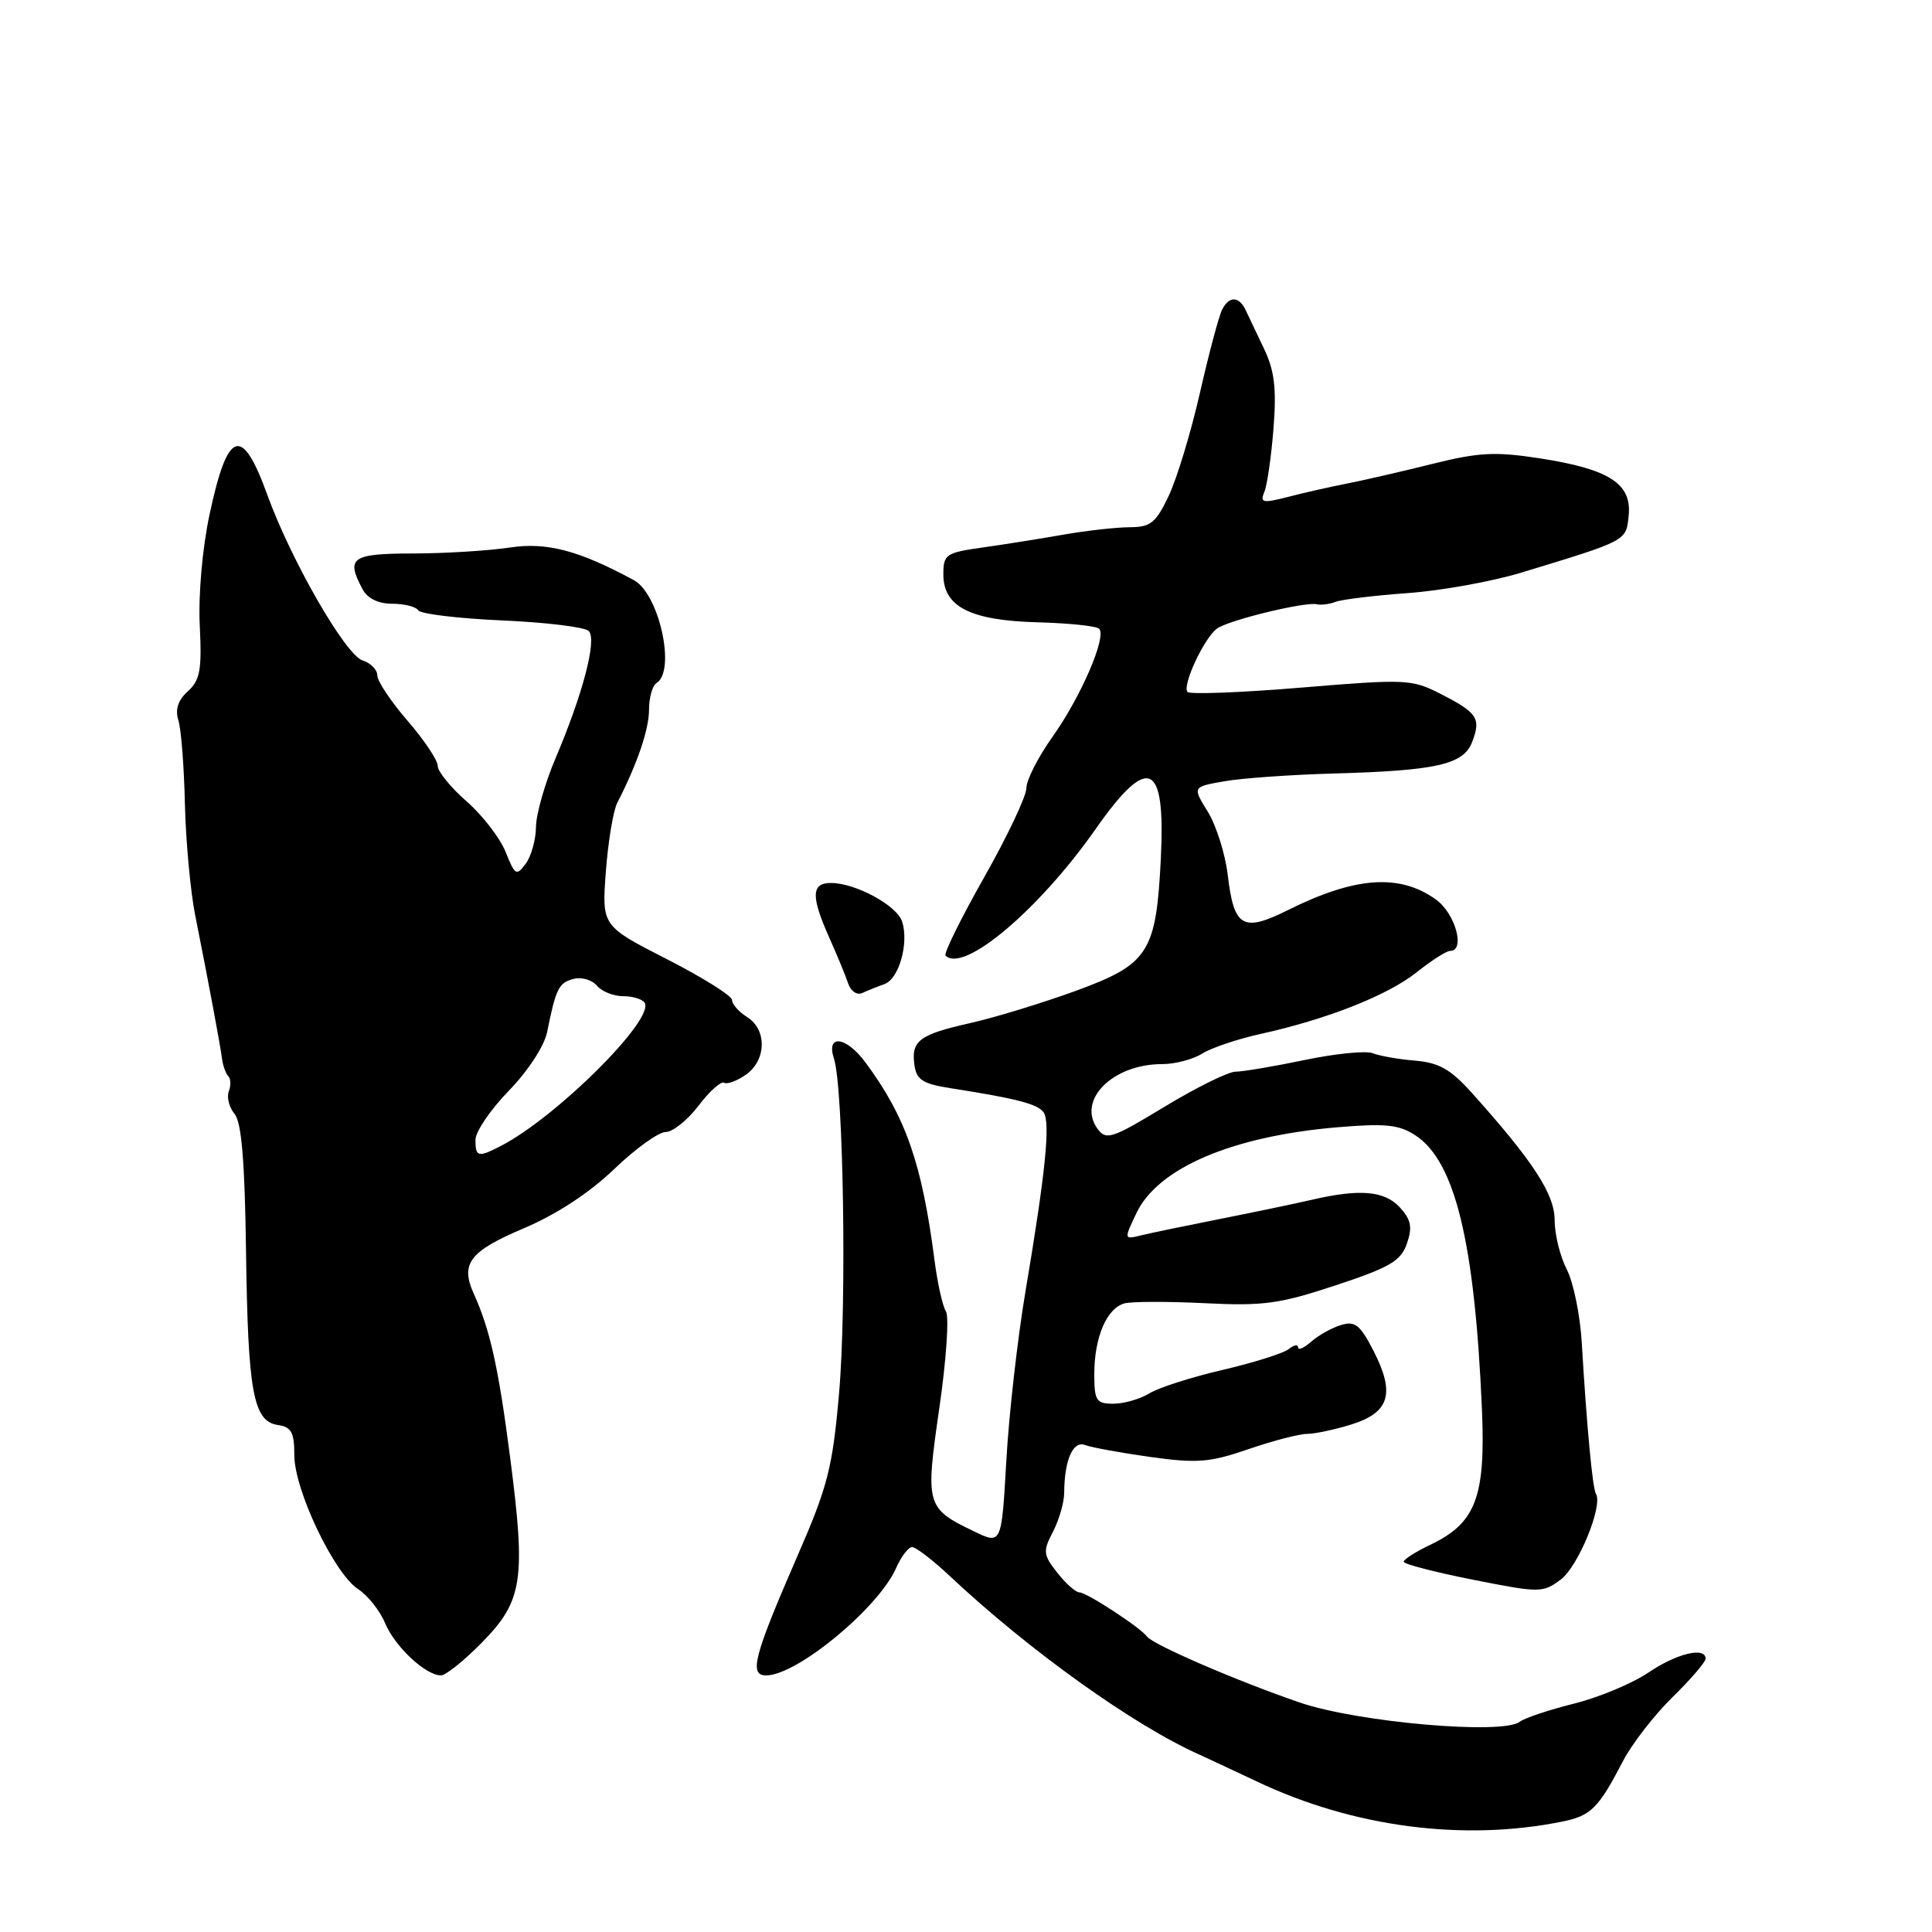 <?xml version="1.0" encoding="UTF-8" standalone="no"?>
<!DOCTYPE svg PUBLIC "-//W3C//DTD SVG 1.1//EN" "http://www.w3.org/Graphics/SVG/1.1/DTD/svg11.dtd" >
<svg xmlns="http://www.w3.org/2000/svg" xmlns:xlink="http://www.w3.org/1999/xlink" version="1.1" viewBox="0 0 256 256">
 <g >
 <path fill="currentColor"
d=" M 207.00 241.37 C 210.81 240.60 211.80 239.62 215.05 233.36 C 216.23 231.08 219.18 227.28 221.60 224.90 C 224.02 222.53 226.00 220.23 226.00 219.79 C 226.00 218.16 222.15 219.09 218.41 221.63 C 216.28 223.07 211.83 224.93 208.52 225.75 C 205.21 226.58 202.00 227.65 201.38 228.14 C 199.16 229.90 179.93 228.22 172.28 225.61 C 163.99 222.78 152.75 217.92 151.98 216.85 C 151.13 215.67 143.99 211.00 143.03 211.00 C 142.54 211.00 141.22 209.83 140.10 208.40 C 138.22 206.01 138.17 205.56 139.53 202.95 C 140.34 201.38 141.01 199.06 141.01 197.80 C 141.04 193.44 142.18 190.85 143.80 191.48 C 144.65 191.80 148.54 192.51 152.45 193.06 C 158.64 193.92 160.32 193.78 165.43 192.02 C 168.67 190.91 172.15 190.00 173.17 190.00 C 174.19 190.00 176.84 189.44 179.06 188.75 C 184.11 187.18 184.89 184.66 182.03 179.06 C 180.24 175.56 179.56 175.00 177.70 175.57 C 176.49 175.93 174.71 176.93 173.75 177.77 C 172.79 178.62 172.00 178.96 172.00 178.53 C 172.00 178.10 171.44 178.21 170.75 178.77 C 170.06 179.32 166.12 180.56 162.00 181.52 C 157.88 182.48 153.50 183.88 152.29 184.63 C 151.07 185.38 148.93 186.00 147.54 186.00 C 145.25 186.00 145.00 185.61 145.00 182.05 C 145.00 177.18 146.66 173.32 149.02 172.70 C 150.00 172.45 154.78 172.44 159.65 172.68 C 167.39 173.07 169.56 172.77 176.99 170.31 C 184.17 167.94 185.63 167.08 186.42 164.78 C 187.17 162.64 186.98 161.63 185.53 160.03 C 183.49 157.78 180.22 157.49 173.76 158.99 C 171.42 159.53 165.90 160.68 161.50 161.55 C 157.10 162.42 152.47 163.38 151.21 163.69 C 148.92 164.25 148.91 164.25 150.59 160.73 C 153.44 154.75 163.29 150.55 177.21 149.37 C 183.59 148.83 185.38 149.02 187.55 150.44 C 192.80 153.88 195.40 164.54 196.36 186.65 C 196.87 198.38 195.57 201.81 189.51 204.70 C 187.58 205.62 186.00 206.62 186.00 206.94 C 186.00 207.25 190.13 208.32 195.17 209.32 C 204.07 211.08 204.41 211.08 206.82 209.29 C 209.12 207.56 212.43 199.51 211.47 197.95 C 211.02 197.22 210.25 189.00 209.59 177.89 C 209.38 174.26 208.48 169.90 207.60 168.19 C 206.72 166.49 206.00 163.56 206.00 161.69 C 206.00 158.24 203.16 153.88 195.00 144.78 C 192.22 141.69 190.66 140.80 187.50 140.54 C 185.30 140.36 182.78 139.91 181.91 139.56 C 181.03 139.20 176.98 139.60 172.91 140.45 C 168.83 141.30 164.70 142.00 163.73 142.00 C 162.76 142.00 158.53 144.09 154.32 146.64 C 147.37 150.86 146.57 151.13 145.44 149.59 C 142.66 145.78 147.41 141.00 153.99 141.00 C 155.68 141.00 158.07 140.38 159.29 139.61 C 160.50 138.85 163.97 137.68 167.00 137.01 C 175.84 135.06 183.85 131.90 187.69 128.85 C 189.66 127.28 191.66 126.00 192.14 126.00 C 194.22 126.00 192.84 121.02 190.24 119.17 C 185.41 115.73 179.54 116.16 170.62 120.61 C 164.67 123.57 163.50 122.88 162.68 115.92 C 162.35 113.14 161.16 109.38 160.04 107.56 C 158.00 104.26 158.00 104.26 162.25 103.52 C 164.59 103.11 171.00 102.66 176.50 102.50 C 190.38 102.12 193.93 101.32 195.08 98.29 C 196.26 95.18 195.77 94.44 190.88 91.94 C 187.07 89.99 186.28 89.96 172.43 91.11 C 164.48 91.77 157.70 92.03 157.36 91.69 C 156.59 90.92 159.50 84.63 161.23 83.31 C 162.67 82.20 172.98 79.69 174.50 80.07 C 175.05 80.20 176.18 80.06 177.00 79.74 C 177.82 79.43 182.10 78.91 186.50 78.59 C 190.90 78.28 197.65 77.06 201.50 75.90 C 215.71 71.58 215.47 71.71 215.81 68.28 C 216.22 64.08 213.22 62.16 204.08 60.74 C 198.14 59.82 195.96 59.93 189.79 61.47 C 185.78 62.47 180.70 63.64 178.50 64.07 C 176.30 64.50 172.78 65.29 170.68 65.84 C 167.29 66.71 166.93 66.63 167.54 65.16 C 167.91 64.25 168.46 60.45 168.75 56.71 C 169.16 51.45 168.87 49.09 167.49 46.21 C 166.51 44.17 165.42 41.88 165.07 41.12 C 164.20 39.24 162.88 39.19 161.95 41.00 C 161.52 41.83 160.20 46.77 159.01 52.00 C 157.82 57.23 155.96 63.38 154.87 65.68 C 153.16 69.29 152.46 69.85 149.70 69.86 C 147.94 69.87 144.03 70.30 141.00 70.83 C 137.97 71.36 133.14 72.13 130.25 72.54 C 125.32 73.23 125.00 73.45 125.00 76.12 C 125.00 80.41 128.58 82.22 137.52 82.46 C 141.63 82.57 145.28 82.95 145.64 83.31 C 146.68 84.34 143.24 92.31 139.47 97.62 C 137.56 100.30 136.00 103.37 136.00 104.43 C 136.00 105.50 133.48 110.82 130.40 116.26 C 127.33 121.69 125.02 126.36 125.29 126.62 C 127.67 129.00 137.66 120.58 145.20 109.82 C 152.18 99.88 154.45 100.89 153.82 113.68 C 153.20 126.25 152.22 127.76 142.50 131.31 C 138.10 132.91 131.85 134.82 128.62 135.55 C 121.80 137.08 120.71 137.90 121.17 141.13 C 121.44 143.09 122.28 143.62 126.00 144.20 C 134.70 145.56 137.51 146.29 138.28 147.39 C 139.21 148.71 138.54 155.36 135.90 171.00 C 134.83 177.32 133.68 187.49 133.34 193.59 C 132.71 204.68 132.71 204.68 129.03 202.90 C 122.70 199.84 122.60 199.48 124.47 186.55 C 125.39 180.21 125.78 174.46 125.34 173.77 C 124.90 173.07 124.22 170.03 123.83 167.00 C 122.16 154.13 120.03 148.01 114.68 140.78 C 112.12 137.32 109.43 136.98 110.50 140.25 C 111.77 144.10 112.21 172.94 111.18 184.62 C 110.32 194.47 109.69 196.94 105.68 206.14 C 99.88 219.47 99.21 222.00 101.52 222.00 C 105.61 222.00 116.44 213.04 118.75 207.75 C 119.42 206.24 120.36 205.00 120.86 205.00 C 121.36 205.00 123.56 206.69 125.76 208.75 C 136.34 218.69 150.29 228.67 159.00 232.53 C 159.82 232.90 163.24 234.50 166.59 236.08 C 179.32 242.11 193.91 244.02 207.00 241.37 Z  M 63.87 217.63 C 69.28 212.12 69.70 209.33 67.58 193.01 C 66.05 181.17 64.93 176.17 62.76 171.38 C 60.98 167.44 62.24 165.79 69.35 162.78 C 73.70 160.94 78.09 158.07 81.35 154.94 C 84.18 152.22 87.26 150.00 88.20 150.00 C 89.13 150.00 91.10 148.43 92.56 146.51 C 94.02 144.59 95.55 143.22 95.95 143.47 C 96.35 143.71 97.65 143.23 98.84 142.40 C 101.56 140.49 101.65 136.42 99.00 134.77 C 97.90 134.08 97.00 133.06 97.00 132.51 C 96.99 131.95 93.11 129.52 88.36 127.09 C 79.74 122.69 79.74 122.69 80.28 115.47 C 80.58 111.50 81.26 107.41 81.79 106.38 C 84.44 101.23 86.00 96.65 86.00 94.03 C 86.00 92.43 86.45 90.84 87.00 90.50 C 89.59 88.90 87.35 78.70 84.00 76.88 C 76.73 72.94 72.45 71.81 67.56 72.55 C 64.78 72.97 59.01 73.33 54.75 73.34 C 46.57 73.35 45.80 73.89 48.04 78.07 C 48.69 79.30 50.13 80.00 51.98 80.00 C 53.57 80.00 55.12 80.39 55.42 80.87 C 55.71 81.35 60.71 81.95 66.51 82.21 C 72.32 82.46 77.49 83.09 78.01 83.61 C 79.13 84.73 77.24 91.94 73.60 100.50 C 72.20 103.80 71.04 107.88 71.02 109.56 C 71.01 111.24 70.40 113.43 69.67 114.43 C 68.44 116.11 68.24 116.00 66.99 112.87 C 66.24 111.02 63.91 108.00 61.81 106.17 C 59.72 104.34 58.00 102.23 58.00 101.48 C 58.00 100.73 56.20 98.04 54.00 95.50 C 51.80 92.96 50.00 90.26 50.00 89.51 C 50.00 88.75 49.12 87.85 48.04 87.51 C 45.78 86.79 38.58 74.28 35.41 65.54 C 32.05 56.26 30.16 56.92 27.76 68.20 C 26.81 72.66 26.27 78.83 26.47 82.88 C 26.76 88.77 26.51 90.13 24.89 91.60 C 23.59 92.77 23.19 94.01 23.63 95.42 C 24.00 96.56 24.39 101.55 24.50 106.50 C 24.62 111.45 25.23 118.09 25.86 121.25 C 27.73 130.66 29.17 138.39 29.41 140.23 C 29.53 141.18 29.90 142.24 30.24 142.58 C 30.58 142.92 30.62 143.83 30.32 144.61 C 30.02 145.39 30.36 146.73 31.08 147.60 C 32.01 148.72 32.44 153.88 32.60 165.83 C 32.85 184.48 33.56 188.34 36.82 188.82 C 38.61 189.08 39.00 189.80 39.00 192.83 C 39.00 197.43 44.26 208.47 47.44 210.56 C 48.74 211.40 50.35 213.44 51.03 215.08 C 52.31 218.17 56.40 222.00 58.43 222.00 C 59.06 222.00 61.51 220.04 63.87 217.63 Z  M 117.19 130.40 C 119.12 129.71 120.45 125.00 119.54 122.12 C 118.86 119.98 113.36 117.00 110.10 117.00 C 107.49 117.00 107.44 118.77 109.89 124.26 C 110.93 126.59 112.06 129.32 112.39 130.33 C 112.73 131.34 113.56 131.90 114.25 131.58 C 114.94 131.26 116.26 130.73 117.19 130.40 Z  M 63.00 151.04 C 63.00 149.96 64.99 147.03 67.42 144.53 C 69.98 141.89 72.12 138.61 72.50 136.74 C 73.66 130.99 74.03 130.22 76.00 129.71 C 77.06 129.43 78.45 129.84 79.09 130.60 C 79.72 131.37 81.29 132.00 82.56 132.00 C 83.84 132.00 85.12 132.39 85.42 132.87 C 86.78 135.07 73.72 148.06 66.32 151.87 C 63.35 153.40 63.00 153.31 63.00 151.04 Z "/>
</g>
</svg>